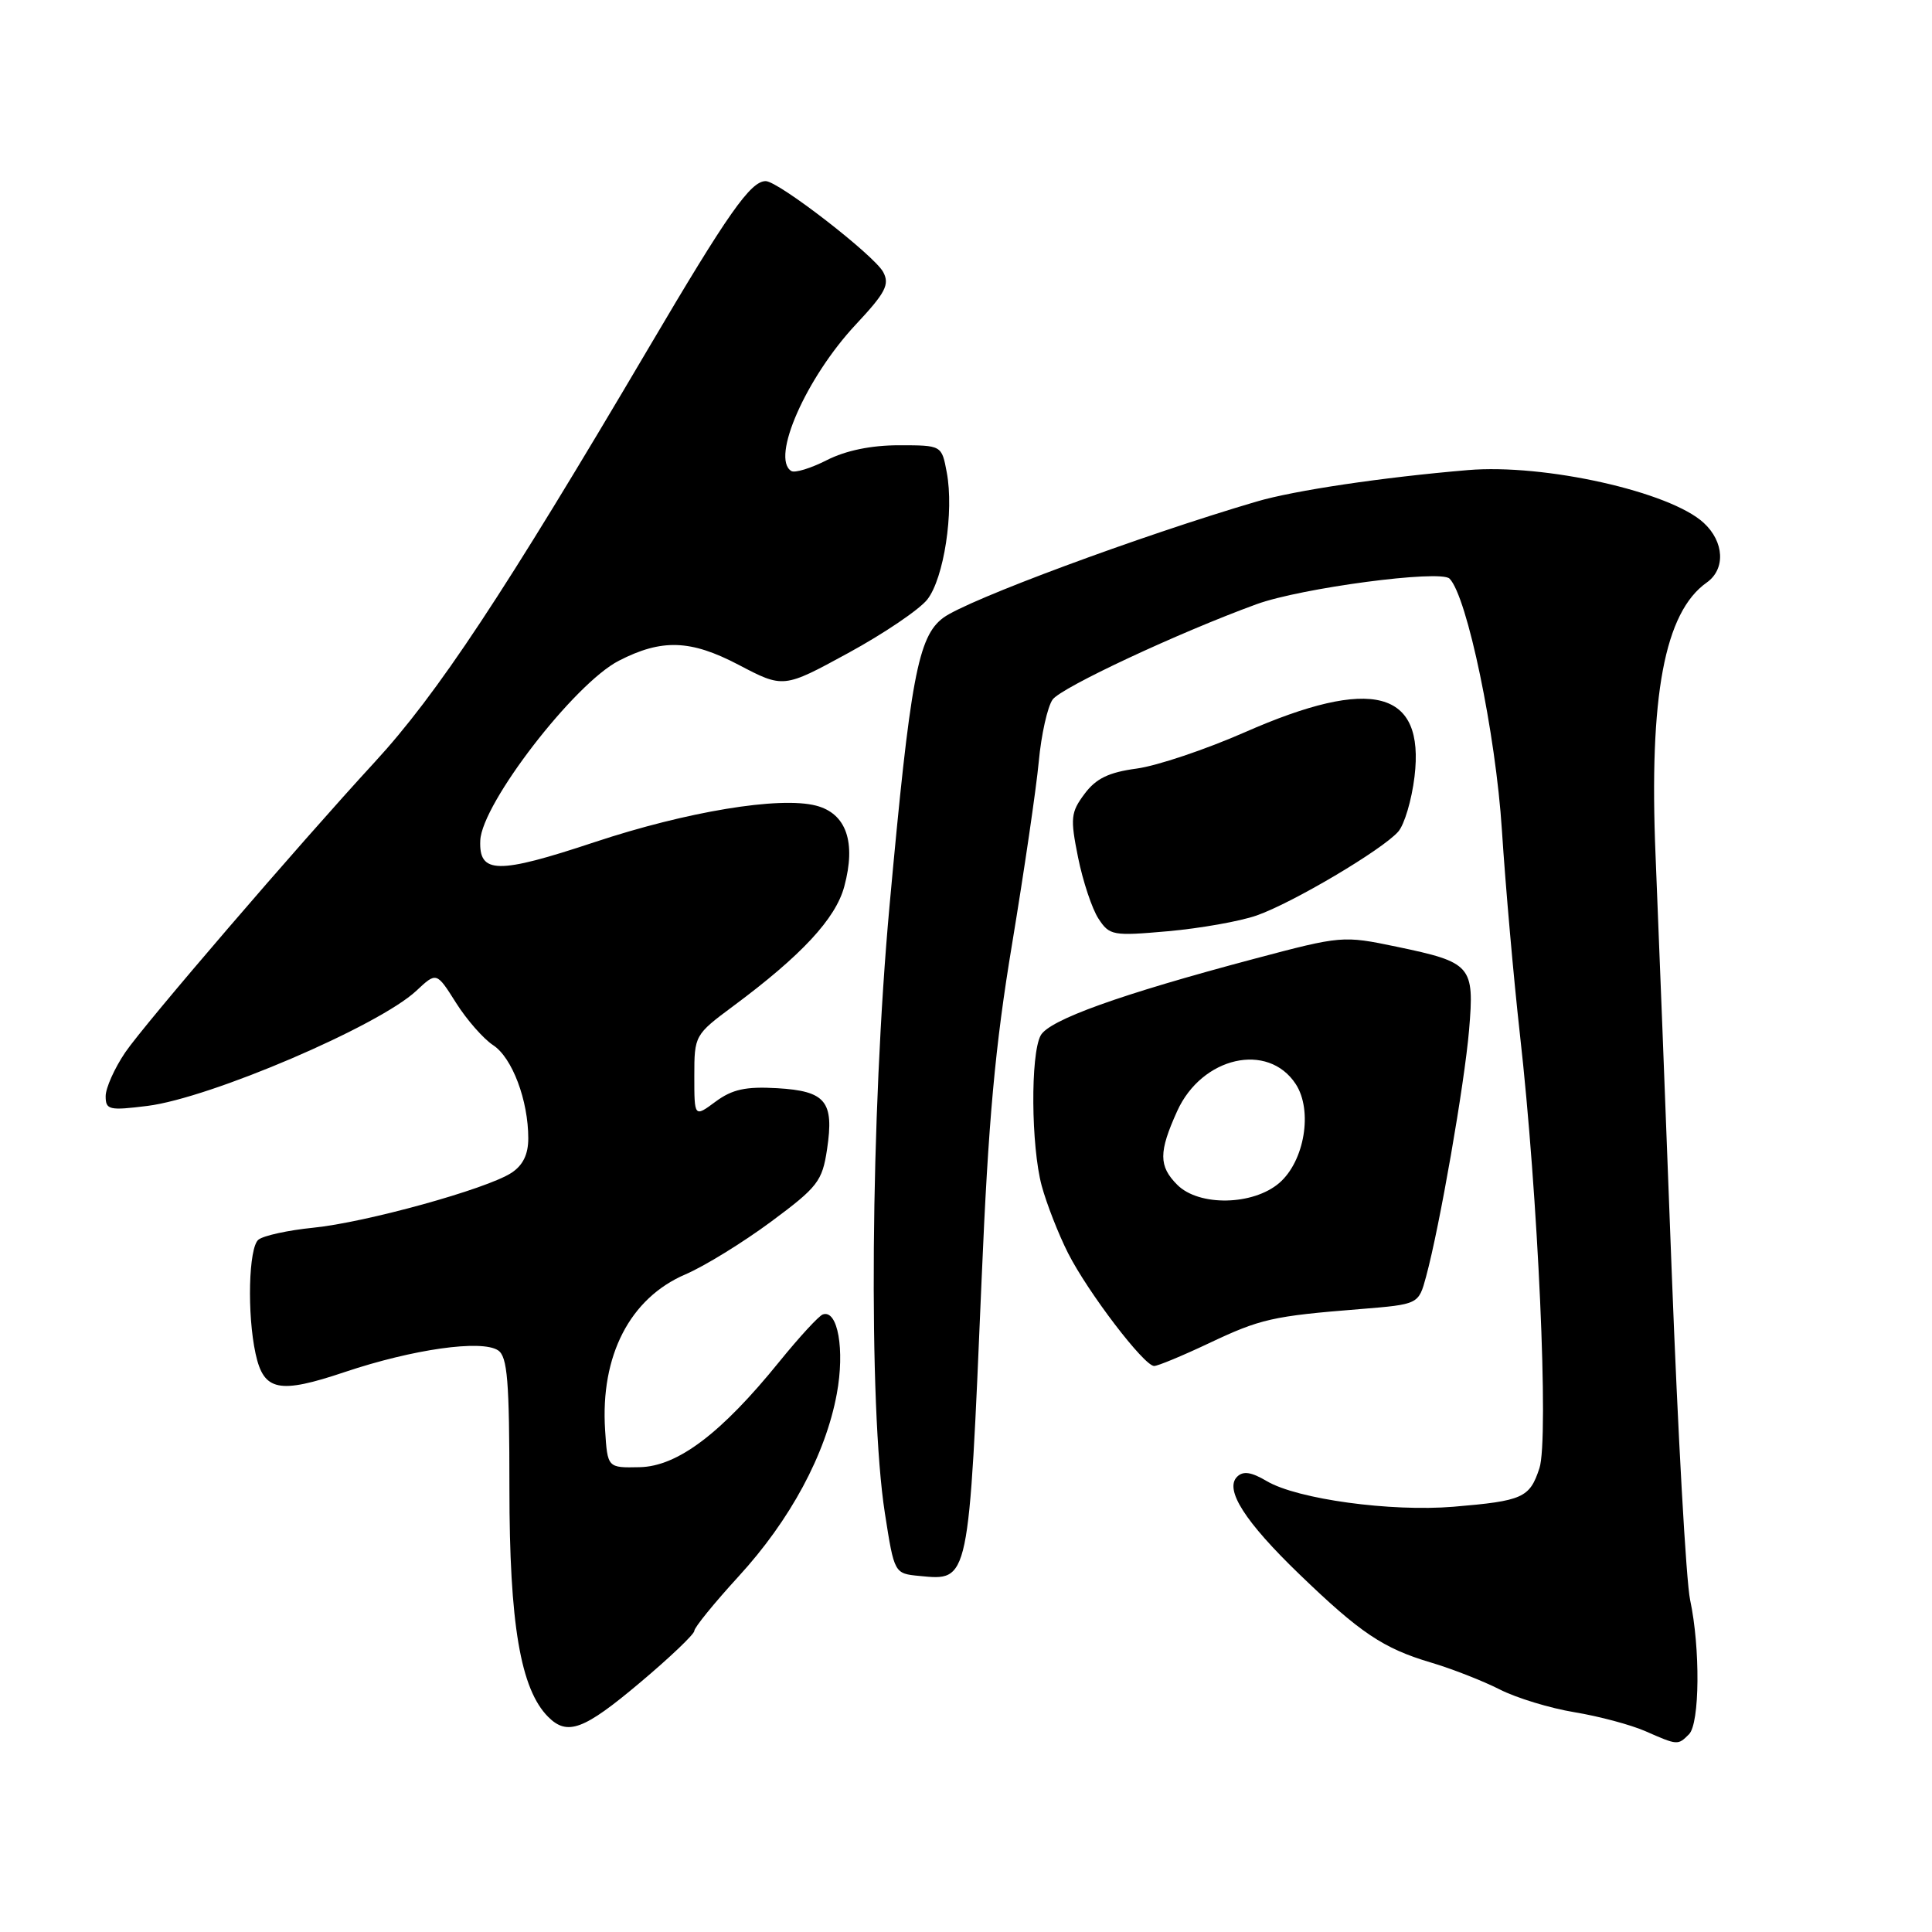 <?xml version="1.0" encoding="UTF-8" standalone="no"?>
<!DOCTYPE svg PUBLIC "-//W3C//DTD SVG 1.1//EN" "http://www.w3.org/Graphics/SVG/1.1/DTD/svg11.dtd" >
<svg xmlns="http://www.w3.org/2000/svg" xmlns:xlink="http://www.w3.org/1999/xlink" version="1.1" viewBox="0 0 256 256">
 <g >
 <path fill="currentColor"
d=" M 223.80 229.80 C 225.23 228.37 225.31 218.38 223.95 212.00 C 223.42 209.53 222.33 189.95 221.51 168.50 C 220.70 147.05 219.74 122.23 219.37 113.35 C 218.49 92.19 220.56 81.14 226.15 77.19 C 228.66 75.42 228.48 71.79 225.75 69.28 C 221.28 65.15 204.63 61.43 194.50 62.29 C 183.15 63.25 171.49 64.99 166.50 66.46 C 151.01 71.02 128.22 79.48 125.00 81.85 C 121.64 84.33 120.62 89.83 117.87 120.00 C 115.35 147.61 115.05 186.40 117.25 200.50 C 118.50 208.50 118.50 208.50 121.82 208.82 C 128.46 209.46 128.35 209.95 130.07 169.50 C 130.96 148.47 131.85 138.63 134.12 125.00 C 135.71 115.38 137.30 104.55 137.64 100.94 C 137.97 97.33 138.81 93.62 139.48 92.69 C 140.66 91.08 156.14 83.84 166.50 80.06 C 172.40 77.91 190.86 75.46 192.07 76.67 C 194.40 79.00 198.20 97.24 199.01 110.00 C 199.49 117.42 200.56 129.57 201.39 137.00 C 203.81 158.42 205.26 190.69 203.98 194.55 C 202.69 198.47 201.78 198.88 192.60 199.65 C 184.28 200.34 171.91 198.65 167.86 196.26 C 165.80 195.04 164.72 194.88 163.92 195.68 C 162.23 197.37 164.97 201.65 172.18 208.60 C 180.22 216.36 183.29 218.42 189.59 220.29 C 192.39 221.12 196.50 222.73 198.72 223.86 C 200.94 224.99 205.40 226.35 208.63 226.88 C 211.86 227.41 216.07 228.54 218.00 229.38 C 222.30 231.27 222.32 231.28 223.80 229.80 Z  M 84.81 222.95 C 88.77 219.62 92.00 216.54 92.00 216.10 C 92.00 215.65 94.64 212.41 97.86 208.89 C 104.72 201.41 109.40 192.71 110.88 184.69 C 111.96 178.87 111.01 173.48 109.03 174.17 C 108.50 174.35 105.92 177.16 103.28 180.41 C 95.57 189.94 89.78 194.31 84.75 194.41 C 80.50 194.50 80.50 194.50 80.18 189.50 C 79.54 179.63 83.46 172.02 90.82 168.86 C 93.33 167.79 98.42 164.65 102.14 161.90 C 108.37 157.28 108.95 156.53 109.59 152.28 C 110.54 145.93 109.42 144.57 102.97 144.19 C 98.81 143.95 97.03 144.34 94.82 145.97 C 92.00 148.06 92.00 148.06 92.00 142.60 C 92.00 137.20 92.05 137.11 97.15 133.32 C 106.19 126.61 110.73 121.73 111.87 117.47 C 113.46 111.58 112.14 107.79 108.13 106.75 C 103.30 105.50 91.01 107.53 78.78 111.59 C 65.92 115.86 63.44 115.82 63.64 111.36 C 63.85 106.47 76.10 90.58 82.00 87.55 C 87.69 84.63 91.50 84.76 97.83 88.07 C 103.81 91.21 103.81 91.21 112.39 86.53 C 117.11 83.96 121.82 80.77 122.87 79.44 C 125.07 76.64 126.43 67.78 125.45 62.59 C 124.78 59.00 124.78 59.00 119.10 59.00 C 115.43 59.00 112.06 59.70 109.56 60.97 C 107.44 62.05 105.32 62.70 104.85 62.41 C 102.11 60.72 106.82 50.04 113.40 43.00 C 117.33 38.80 117.91 37.70 117.03 36.05 C 115.84 33.83 103.14 24.00 101.46 24.00 C 99.46 24.00 96.46 28.26 86.01 46.00 C 66.74 78.69 57.96 91.97 49.60 101.04 C 39.45 112.07 19.15 135.69 16.60 139.44 C 15.17 141.55 14.00 144.17 14.00 145.25 C 14.00 147.07 14.46 147.17 19.53 146.54 C 27.86 145.50 50.19 135.94 55.17 131.28 C 57.84 128.78 57.84 128.78 60.42 132.87 C 61.83 135.11 64.05 137.64 65.34 138.49 C 67.87 140.14 70.00 145.80 70.00 150.84 C 70.00 152.97 69.29 154.42 67.75 155.42 C 64.46 157.56 48.44 161.99 41.50 162.68 C 38.20 163.01 34.94 163.72 34.25 164.26 C 32.94 165.29 32.72 174.13 33.87 179.39 C 34.95 184.33 36.95 184.74 45.69 181.80 C 54.73 178.77 63.82 177.48 66.00 178.93 C 67.24 179.76 67.50 182.96 67.50 197.22 C 67.50 215.16 68.97 223.83 72.64 227.50 C 75.18 230.04 77.36 229.23 84.81 222.95 Z  M 160.16 178.00 C 167.03 174.75 168.59 174.39 180.23 173.46 C 187.97 172.83 187.97 172.83 188.96 169.17 C 190.76 162.56 194.05 143.65 194.66 136.48 C 195.38 127.95 195.00 127.52 185.04 125.44 C 177.94 123.96 177.75 123.98 166.18 127.05 C 148.38 131.78 138.99 135.15 137.89 137.21 C 136.53 139.75 136.62 151.86 138.03 157.12 C 138.68 159.51 140.25 163.53 141.52 166.04 C 144.16 171.25 151.60 181.00 152.93 181.00 C 153.42 181.00 156.67 179.65 160.16 178.00 Z  M 166.50 121.31 C 171.26 119.65 183.15 112.61 185.27 110.20 C 186.09 109.27 187.06 105.99 187.43 102.92 C 188.81 91.43 181.83 89.60 164.94 97.03 C 159.75 99.31 153.30 101.48 150.61 101.84 C 146.90 102.34 145.22 103.16 143.71 105.19 C 141.88 107.64 141.80 108.40 142.85 113.62 C 143.49 116.78 144.70 120.42 145.55 121.72 C 147.02 123.97 147.45 124.04 154.80 123.39 C 159.03 123.01 164.30 122.08 166.50 121.31 Z  M 156.00 157.00 C 153.52 154.52 153.52 152.66 155.99 147.21 C 159.26 140.02 168.01 138.03 171.69 143.64 C 173.98 147.15 172.86 153.86 169.51 156.75 C 166.03 159.74 158.87 159.87 156.00 157.00 Z "/>
</g>
</svg>